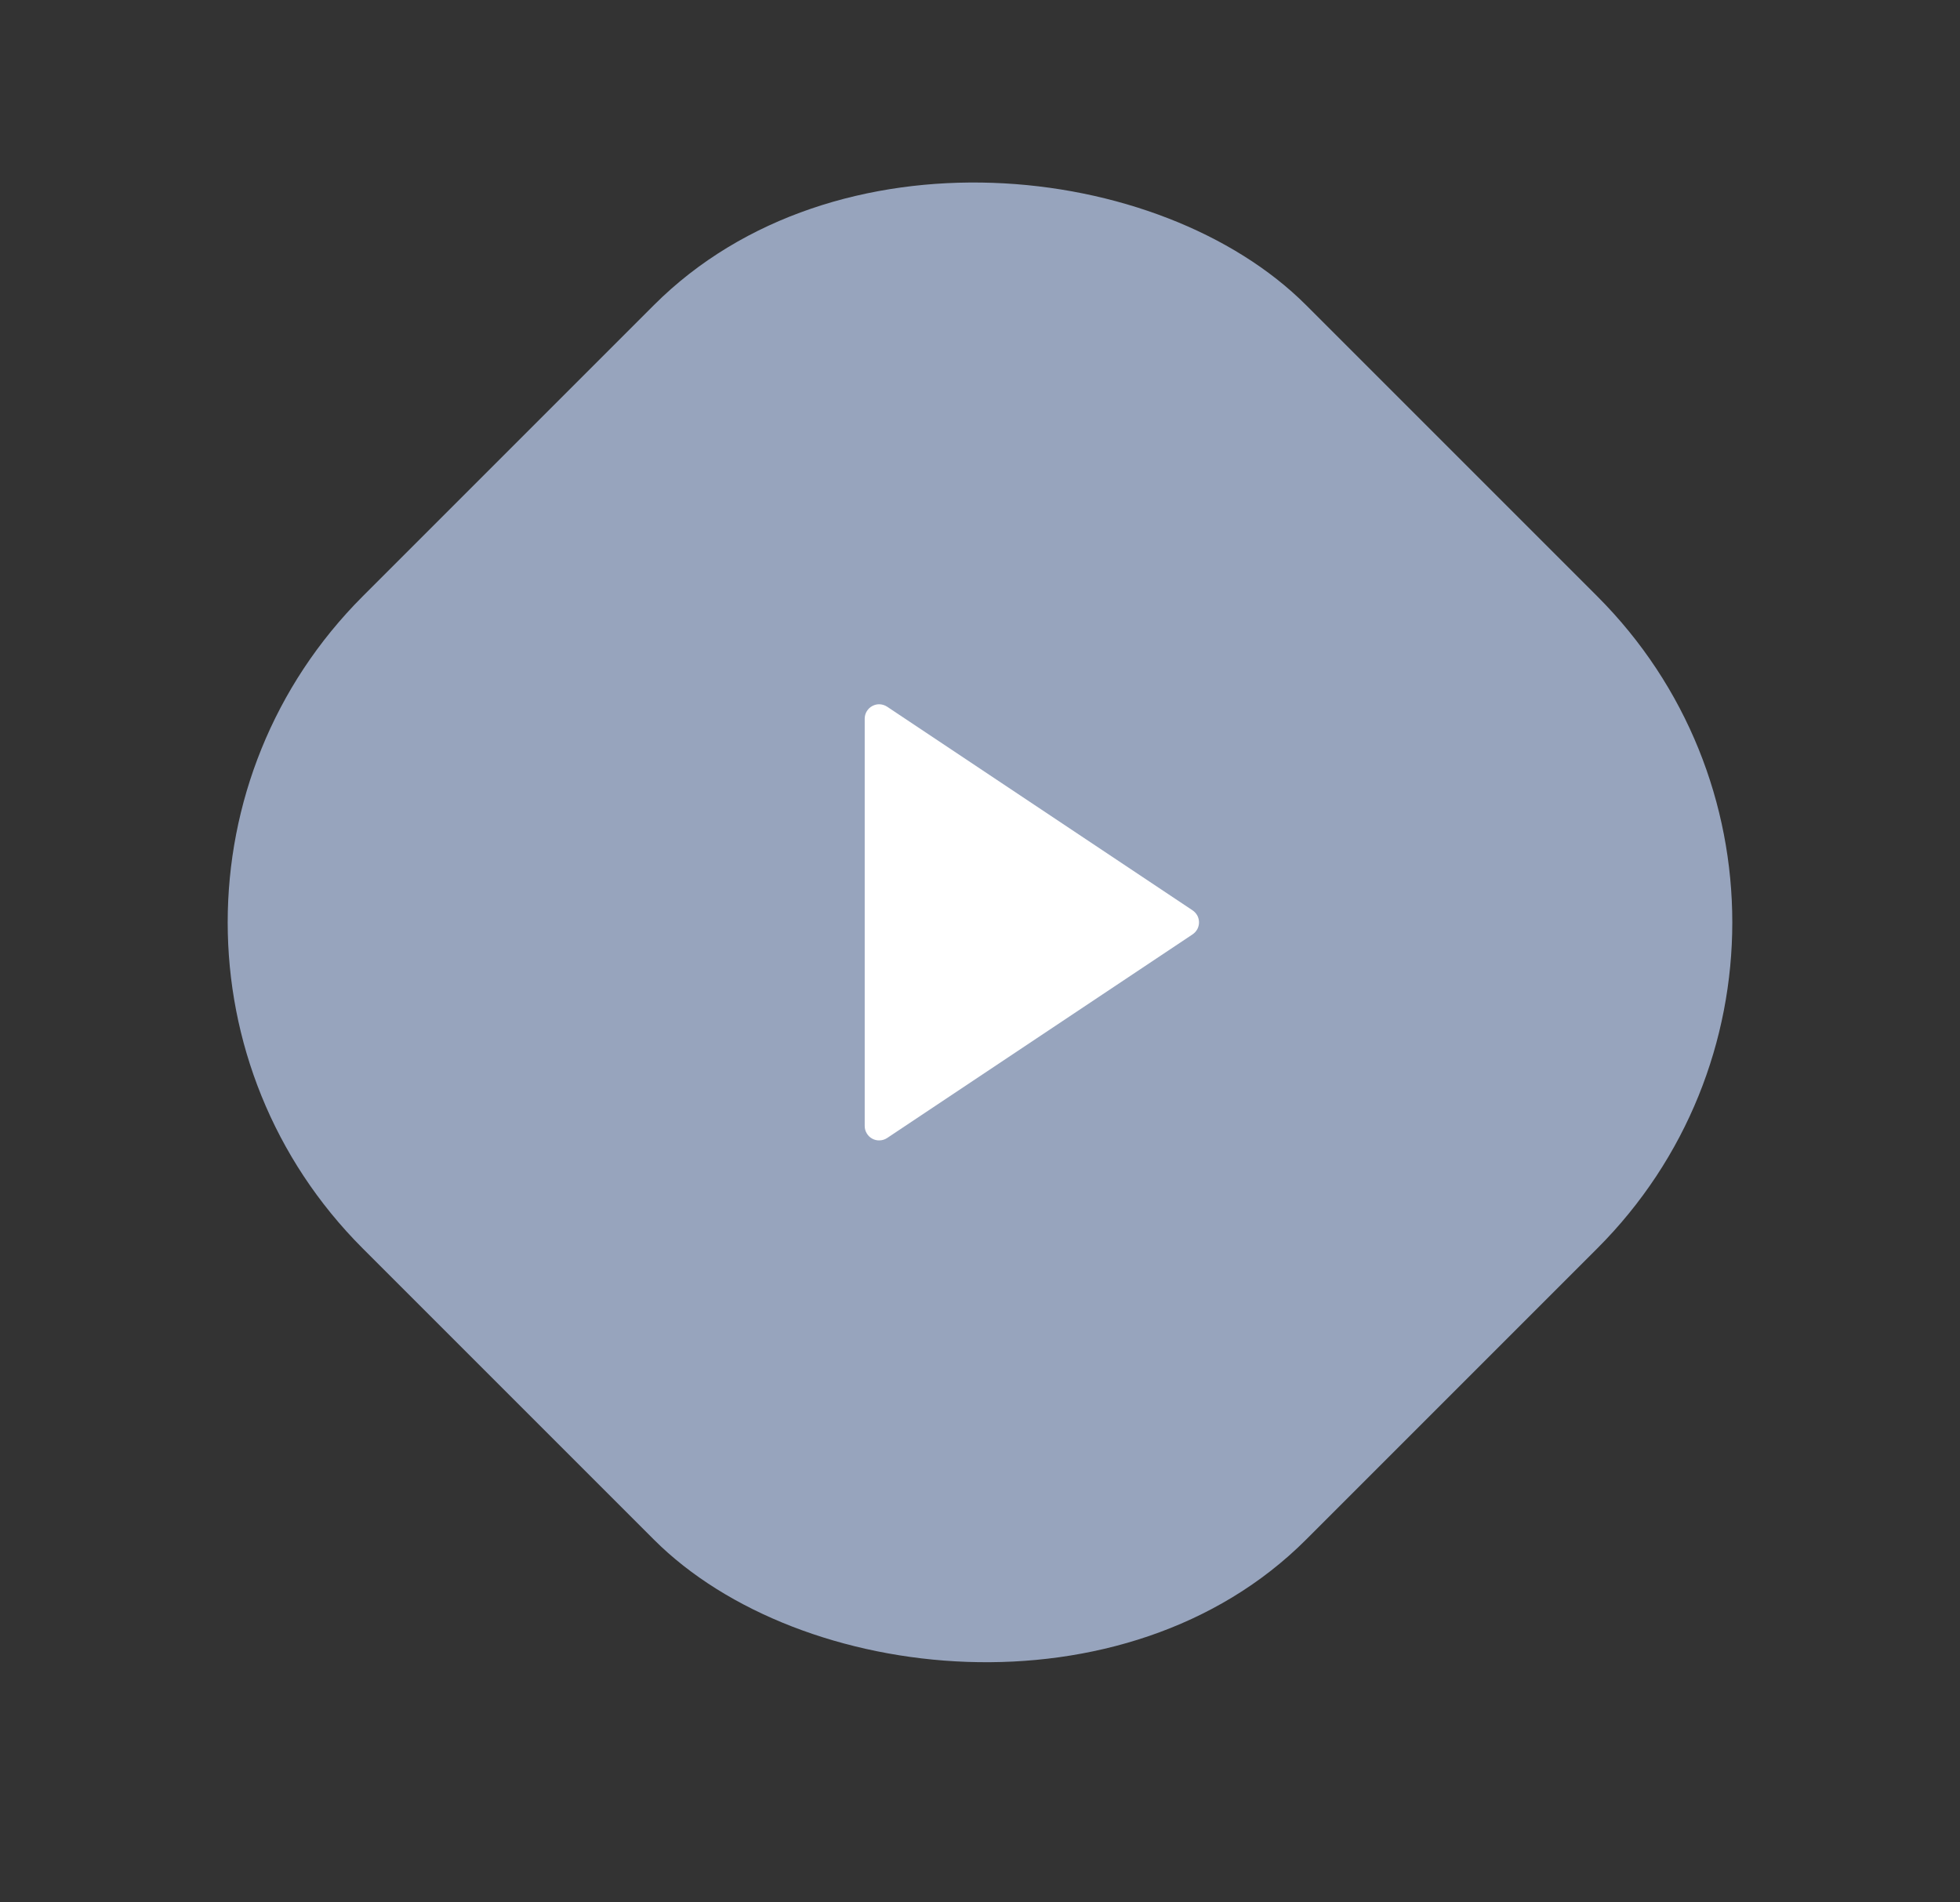 <svg width="34" height="33" viewBox="0 0 34 33" fill="none" xmlns="http://www.w3.org/2000/svg">
<rect x="0" y="0" width="34" height="33" fill="#333333" stroke="none"/>
<rect x="0.636" y="16" width="23.142" height="23.142" rx="8" transform="rotate(-45 0.636 16)" fill="#97A4BD"/>
<path d="M20.688 16.208L15.389 19.741C15.351 19.766 15.307 19.78 15.262 19.782C15.217 19.785 15.172 19.774 15.132 19.753C15.092 19.732 15.059 19.7 15.036 19.661C15.012 19.622 15 19.578 15 19.533V12.467C15 12.422 15.012 12.377 15.036 12.338C15.059 12.3 15.092 12.268 15.132 12.247C15.172 12.225 15.217 12.215 15.262 12.217C15.307 12.22 15.351 12.234 15.389 12.259L20.688 15.792C20.722 15.815 20.75 15.846 20.77 15.882C20.789 15.918 20.799 15.959 20.799 16C20.799 16.041 20.789 16.082 20.77 16.118C20.75 16.154 20.722 16.185 20.688 16.208Z" fill="white"/>
</svg>
